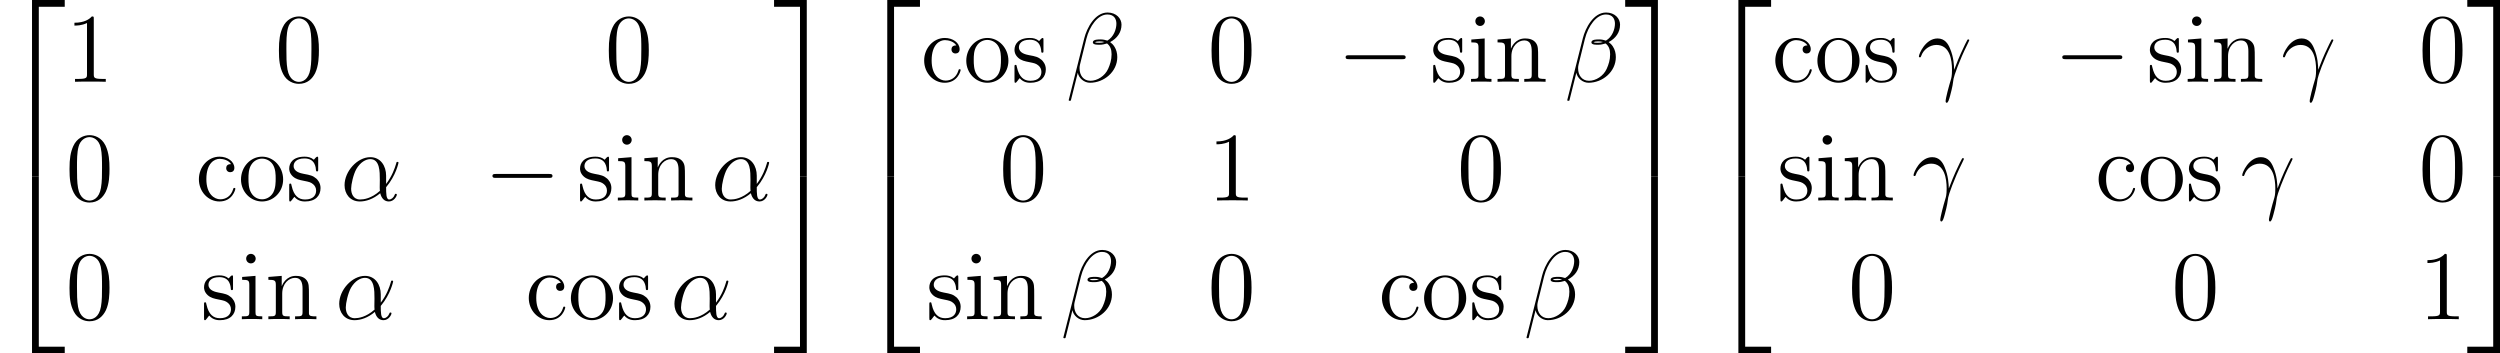 <?xml version='1.0'?>
<!-- This file was generated by dvisvgm 1.14.1 -->
<svg height='53.769pt' version='1.1' viewBox='98.823 98.582 380.287 53.769' width='380.287pt' xmlns='http://www.w3.org/2000/svg' xmlns:xlink='http://www.w3.org/1999/xlink'>
<defs>
<path d='M3.897 21.041H4.722V0.359H7.878V-0.466H3.897V21.041Z' id='g0-50'/>
<path d='M3.24 21.041H4.065V-0.466H0.084V0.359H3.24V21.041Z' id='g0-51'/>
<path d='M3.897 21.029H7.878V20.204H4.722V-0.478H3.897V21.029Z' id='g0-52'/>
<path d='M3.24 20.204H0.084V21.029H4.065V-0.478H3.24V20.204Z' id='g0-53'/>
<path d='M7.878 -2.75C8.082 -2.75 8.297 -2.75 8.297 -2.989S8.082 -3.228 7.878 -3.228H1.411C1.207 -3.228 0.992 -3.228 0.992 -2.989S1.207 -2.75 1.411 -2.75H7.878Z' id='g1-0'/>
<path d='M5.356 -3.826C5.356 -4.818 5.296 -5.786 4.866 -6.695C4.376 -7.687 3.515 -7.95 2.929 -7.95C2.236 -7.95 1.387 -7.603 0.944 -6.611C0.61 -5.858 0.49 -5.117 0.49 -3.826C0.49 -2.666 0.574 -1.793 1.004 -0.944C1.47 -0.036 2.295 0.251 2.917 0.251C3.957 0.251 4.555 -0.371 4.902 -1.064C5.332 -1.961 5.356 -3.132 5.356 -3.826ZM2.917 0.012C2.534 0.012 1.757 -0.203 1.53 -1.506C1.399 -2.224 1.399 -3.132 1.399 -3.969C1.399 -4.949 1.399 -5.834 1.59 -6.539C1.793 -7.34 2.403 -7.711 2.917 -7.711C3.371 -7.711 4.065 -7.436 4.292 -6.408C4.447 -5.727 4.447 -4.782 4.447 -3.969C4.447 -3.168 4.447 -2.26 4.316 -1.53C4.089 -0.215 3.335 0.012 2.917 0.012Z' id='g3-48'/>
<path d='M3.443 -7.663C3.443 -7.938 3.443 -7.95 3.204 -7.95C2.917 -7.627 2.319 -7.185 1.088 -7.185V-6.838C1.363 -6.838 1.961 -6.838 2.618 -7.149V-0.921C2.618 -0.49 2.582 -0.347 1.53 -0.347H1.16V0C1.482 -0.024 2.642 -0.024 3.037 -0.024S4.579 -0.024 4.902 0V-0.347H4.531C3.479 -0.347 3.443 -0.49 3.443 -0.921V-7.663Z' id='g3-49'/>
<path d='M4.328 -4.423C4.184 -4.423 3.742 -4.423 3.742 -3.933C3.742 -3.646 3.945 -3.443 4.232 -3.443C4.507 -3.443 4.734 -3.61 4.734 -3.957C4.734 -4.758 3.897 -5.332 2.929 -5.332C1.53 -5.332 0.418 -4.089 0.418 -2.582C0.418 -1.052 1.566 0.12 2.917 0.12C4.495 0.12 4.854 -1.315 4.854 -1.423S4.77 -1.53 4.734 -1.53C4.627 -1.53 4.615 -1.494 4.579 -1.351C4.316 -0.502 3.67 -0.143 3.025 -0.143C2.295 -0.143 1.327 -0.777 1.327 -2.594C1.327 -4.579 2.343 -5.069 2.941 -5.069C3.395 -5.069 4.053 -4.89 4.328 -4.423Z' id='g3-99'/>
<path d='M2.08 -7.364C2.08 -7.675 1.829 -7.95 1.494 -7.95C1.184 -7.95 0.921 -7.699 0.921 -7.376C0.921 -7.018 1.207 -6.791 1.494 -6.791C1.865 -6.791 2.08 -7.101 2.08 -7.364ZM0.43 -5.141V-4.794C1.196 -4.794 1.303 -4.722 1.303 -4.136V-0.885C1.303 -0.347 1.172 -0.347 0.395 -0.347V0C0.729 -0.024 1.303 -0.024 1.65 -0.024C1.781 -0.024 2.475 -0.024 2.881 0V-0.347C2.104 -0.347 2.056 -0.406 2.056 -0.873V-5.272L0.43 -5.141Z' id='g3-105'/>
<path d='M5.32 -2.905C5.32 -4.017 5.32 -4.352 5.045 -4.734C4.698 -5.2 4.136 -5.272 3.73 -5.272C2.57 -5.272 2.116 -4.28 2.02 -4.041H2.008V-5.272L0.383 -5.141V-4.794C1.196 -4.794 1.291 -4.71 1.291 -4.125V-0.885C1.291 -0.347 1.16 -0.347 0.383 -0.347V0C0.693 -0.024 1.339 -0.024 1.674 -0.024C2.02 -0.024 2.666 -0.024 2.977 0V-0.347C2.212 -0.347 2.068 -0.347 2.068 -0.885V-3.108C2.068 -4.364 2.893 -5.033 3.634 -5.033S4.543 -4.423 4.543 -3.694V-0.885C4.543 -0.347 4.411 -0.347 3.634 -0.347V0C3.945 -0.024 4.591 -0.024 4.926 -0.024C5.272 -0.024 5.918 -0.024 6.229 0V-0.347C5.631 -0.347 5.332 -0.347 5.32 -0.705V-2.905Z' id='g3-110'/>
<path d='M5.487 -2.558C5.487 -4.101 4.316 -5.332 2.929 -5.332C1.494 -5.332 0.359 -4.065 0.359 -2.558C0.359 -1.028 1.554 0.12 2.917 0.12C4.328 0.12 5.487 -1.052 5.487 -2.558ZM2.929 -0.143C2.487 -0.143 1.949 -0.335 1.602 -0.921C1.279 -1.459 1.267 -2.164 1.267 -2.666C1.267 -3.12 1.267 -3.85 1.638 -4.388C1.973 -4.902 2.499 -5.093 2.917 -5.093C3.383 -5.093 3.885 -4.878 4.208 -4.411C4.579 -3.862 4.579 -3.108 4.579 -2.666C4.579 -2.248 4.579 -1.506 4.268 -0.944C3.933 -0.371 3.383 -0.143 2.929 -0.143Z' id='g3-111'/>
<path d='M3.921 -5.057C3.921 -5.272 3.921 -5.332 3.802 -5.332C3.706 -5.332 3.479 -5.069 3.395 -4.961C3.025 -5.26 2.654 -5.332 2.271 -5.332C0.825 -5.332 0.395 -4.543 0.395 -3.885C0.395 -3.754 0.395 -3.335 0.849 -2.917C1.231 -2.582 1.638 -2.499 2.188 -2.391C2.845 -2.26 3.001 -2.224 3.3 -1.985C3.515 -1.805 3.67 -1.542 3.67 -1.207C3.67 -0.693 3.371 -0.12 2.319 -0.12C1.53 -0.12 0.956 -0.574 0.693 -1.769C0.646 -1.985 0.646 -1.997 0.634 -2.008C0.61 -2.056 0.562 -2.056 0.526 -2.056C0.395 -2.056 0.395 -1.997 0.395 -1.781V-0.155C0.395 0.06 0.395 0.12 0.514 0.12C0.574 0.12 0.586 0.108 0.789 -0.143C0.849 -0.227 0.849 -0.251 1.028 -0.442C1.482 0.12 2.128 0.12 2.331 0.12C3.587 0.12 4.208 -0.574 4.208 -1.518C4.208 -2.164 3.814 -2.546 3.706 -2.654C3.276 -3.025 2.953 -3.096 2.164 -3.24C1.805 -3.312 0.933 -3.479 0.933 -4.196C0.933 -4.567 1.184 -5.117 2.26 -5.117C3.563 -5.117 3.634 -4.005 3.658 -3.634C3.67 -3.539 3.754 -3.539 3.79 -3.539C3.921 -3.539 3.921 -3.599 3.921 -3.814V-5.057Z' id='g3-115'/>
<path d='M5.535 -3.025C5.535 -4.184 4.878 -5.272 3.61 -5.272C2.044 -5.272 0.478 -3.563 0.478 -1.865C0.478 -0.825 1.124 0.12 2.343 0.12C3.084 0.12 3.969 -0.167 4.818 -0.885C4.985 -0.215 5.356 0.12 5.87 0.12C6.516 0.12 6.838 -0.55 6.838 -0.705C6.838 -0.813 6.755 -0.813 6.719 -0.813C6.623 -0.813 6.611 -0.777 6.575 -0.681C6.468 -0.383 6.193 -0.12 5.906 -0.12C5.535 -0.12 5.535 -0.885 5.535 -1.614C6.755 -3.072 7.042 -4.579 7.042 -4.591C7.042 -4.698 6.946 -4.698 6.91 -4.698C6.802 -4.698 6.791 -4.663 6.743 -4.447C6.587 -3.921 6.276 -2.989 5.535 -2.008V-3.025ZM4.782 -1.172C3.73 -0.227 2.786 -0.12 2.367 -0.12C1.518 -0.12 1.279 -0.873 1.279 -1.435C1.279 -1.949 1.542 -3.168 1.913 -3.826C2.403 -4.663 3.072 -5.033 3.61 -5.033C4.77 -5.033 4.77 -3.515 4.77 -2.511C4.77 -2.212 4.758 -1.901 4.758 -1.602C4.758 -1.363 4.77 -1.303 4.782 -1.172Z' id='g2-11'/>
<path d='M6.767 -6.958C6.767 -7.675 6.157 -8.428 5.069 -8.428C3.527 -8.428 2.546 -6.539 2.236 -5.296L0.347 2.2C0.323 2.295 0.395 2.319 0.454 2.319C0.538 2.319 0.598 2.307 0.61 2.248L1.447 -1.1C1.566 -0.43 2.224 0.12 2.929 0.12C4.639 0.12 6.253 -1.219 6.253 -3.001C6.253 -3.455 6.145 -3.909 5.894 -4.292C5.75 -4.519 5.571 -4.686 5.38 -4.83C6.241 -5.284 6.767 -6.013 6.767 -6.958ZM4.686 -4.842C4.495 -4.77 4.304 -4.746 4.077 -4.746C3.909 -4.746 3.754 -4.734 3.539 -4.806C3.658 -4.89 3.838 -4.914 4.089 -4.914C4.304 -4.914 4.519 -4.89 4.686 -4.842ZM6.145 -7.066C6.145 -6.408 5.822 -5.452 5.045 -5.009C4.818 -5.093 4.507 -5.153 4.244 -5.153C3.993 -5.153 3.276 -5.177 3.276 -4.794C3.276 -4.471 3.933 -4.507 4.136 -4.507C4.447 -4.507 4.722 -4.579 5.009 -4.663C5.392 -4.352 5.559 -3.945 5.559 -3.347C5.559 -2.654 5.368 -2.092 5.141 -1.578C4.746 -0.693 3.814 -0.12 2.989 -0.12C2.116 -0.12 1.662 -0.813 1.662 -1.626C1.662 -1.734 1.662 -1.889 1.71 -2.068L2.487 -5.212C2.881 -6.779 3.885 -8.189 5.045 -8.189C5.906 -8.189 6.145 -7.592 6.145 -7.066Z' id='g2-12'/>
<path d='M4.519 -1.459C4.495 -2.044 4.471 -2.965 4.017 -4.041C3.778 -4.639 3.371 -5.272 2.499 -5.272C1.028 -5.272 0.227 -3.395 0.227 -3.084C0.227 -2.977 0.311 -2.977 0.347 -2.977C0.454 -2.977 0.454 -3.001 0.514 -3.156C0.765 -3.897 1.53 -4.483 2.355 -4.483C4.017 -4.483 4.256 -2.63 4.256 -1.447C4.256 -0.693 4.172 -0.442 4.101 -0.203C3.873 0.538 3.479 2.02 3.479 2.355C3.479 2.451 3.515 2.558 3.61 2.558C3.79 2.558 3.897 2.164 4.029 1.686C4.316 0.634 4.388 0.108 4.447 -0.371C4.483 -0.658 5.165 -2.63 6.109 -4.507C6.193 -4.698 6.36 -5.021 6.36 -5.057C6.36 -5.069 6.348 -5.153 6.241 -5.153C6.217 -5.153 6.157 -5.153 6.133 -5.105C6.109 -5.081 5.691 -4.268 5.332 -3.455C5.153 -3.049 4.914 -2.511 4.519 -1.459Z' id='g2-13'/>
</defs>
<g id='page1' transform='matrix(1.25 0 0 1.25 0 0)'>
<use x='79.058' xlink:href='#g0-50' y='79.332'/>
<use x='79.058' xlink:href='#g0-52' y='100.852'/>
<use x='87.028' xlink:href='#g3-49' y='88.817'/>
<use x='112.511' xlink:href='#g3-48' y='88.817'/>
<use x='152.656' xlink:href='#g3-48' y='88.817'/>
<use x='87.028' xlink:href='#g3-48' y='103.263'/>
<use x='102.844' xlink:href='#g3-99' y='103.263'/>
<use x='108.027' xlink:href='#g3-111' y='103.263'/>
<use x='113.858' xlink:href='#g3-115' y='103.263'/>
<use x='120.51' xlink:href='#g2-11' y='103.263'/>
<use x='137.994' xlink:href='#g1-0' y='103.263'/>
<use x='149.25' xlink:href='#g3-115' y='103.263'/>
<use x='153.85' xlink:href='#g3-105' y='103.263'/>
<use x='157.09' xlink:href='#g3-110' y='103.263'/>
<use x='165.615' xlink:href='#g2-11' y='103.263'/>
<use x='87.028' xlink:href='#g3-48' y='117.709'/>
<use x='103.494' xlink:href='#g3-115' y='117.709'/>
<use x='108.094' xlink:href='#g3-105' y='117.709'/>
<use x='111.334' xlink:href='#g3-110' y='117.709'/>
<use x='119.859' xlink:href='#g2-11' y='117.709'/>
<use x='142.989' xlink:href='#g3-99' y='117.709'/>
<use x='148.172' xlink:href='#g3-111' y='117.709'/>
<use x='154.003' xlink:href='#g3-115' y='117.709'/>
<use x='160.655' xlink:href='#g2-11' y='117.709'/>
<use x='173.171' xlink:href='#g0-51' y='79.332'/>
<use x='173.171' xlink:href='#g0-53' y='100.852'/>
<use x='183.134' xlink:href='#g0-50' y='79.332'/>
<use x='183.134' xlink:href='#g0-52' y='100.852'/>
<use x='191.104' xlink:href='#g3-99' y='88.817'/>
<use x='196.287' xlink:href='#g3-111' y='88.817'/>
<use x='202.119' xlink:href='#g3-115' y='88.817'/>
<use x='208.77' xlink:href='#g2-12' y='88.817'/>
<use x='226.004' xlink:href='#g3-48' y='88.817'/>
<use x='241.819' xlink:href='#g1-0' y='88.817'/>
<use x='253.075' xlink:href='#g3-115' y='88.817'/>
<use x='257.676' xlink:href='#g3-105' y='88.817'/>
<use x='260.915' xlink:href='#g3-110' y='88.817'/>
<use x='269.44' xlink:href='#g2-12' y='88.817'/>
<use x='200.646' xlink:href='#g3-48' y='103.263'/>
<use x='226.004' xlink:href='#g3-49' y='103.263'/>
<use x='256.356' xlink:href='#g3-48' y='103.263'/>
<use x='191.755' xlink:href='#g3-115' y='117.709'/>
<use x='196.355' xlink:href='#g3-105' y='117.709'/>
<use x='199.594' xlink:href='#g3-110' y='117.709'/>
<use x='208.119' xlink:href='#g2-12' y='117.709'/>
<use x='226.004' xlink:href='#g3-48' y='117.709'/>
<use x='246.814' xlink:href='#g3-99' y='117.709'/>
<use x='251.998' xlink:href='#g3-111' y='117.709'/>
<use x='257.829' xlink:href='#g3-115' y='117.709'/>
<use x='264.48' xlink:href='#g2-12' y='117.709'/>
<use x='276.746' xlink:href='#g0-51' y='79.332'/>
<use x='276.746' xlink:href='#g0-53' y='100.852'/>
<use x='286.709' xlink:href='#g0-50' y='79.332'/>
<use x='286.709' xlink:href='#g0-52' y='100.852'/>
<use x='294.679' xlink:href='#g3-99' y='88.817'/>
<use x='299.862' xlink:href='#g3-111' y='88.817'/>
<use x='305.693' xlink:href='#g3-115' y='88.817'/>
<use x='312.345' xlink:href='#g2-13' y='88.817'/>
<use x='329.029' xlink:href='#g1-0' y='88.817'/>
<use x='340.286' xlink:href='#g3-115' y='88.817'/>
<use x='344.886' xlink:href='#g3-105' y='88.817'/>
<use x='348.125' xlink:href='#g3-110' y='88.817'/>
<use x='356.651' xlink:href='#g2-13' y='88.817'/>
<use x='373.37' xlink:href='#g3-48' y='88.817'/>
<use x='295.329' xlink:href='#g3-115' y='103.263'/>
<use x='299.93' xlink:href='#g3-105' y='103.263'/>
<use x='303.169' xlink:href='#g3-110' y='103.263'/>
<use x='311.694' xlink:href='#g2-13' y='103.263'/>
<use x='334.025' xlink:href='#g3-99' y='103.263'/>
<use x='339.208' xlink:href='#g3-111' y='103.263'/>
<use x='345.039' xlink:href='#g3-115' y='103.263'/>
<use x='351.69' xlink:href='#g2-13' y='103.263'/>
<use x='373.37' xlink:href='#g3-48' y='103.263'/>
<use x='303.946' xlink:href='#g3-48' y='117.709'/>
<use x='343.292' xlink:href='#g3-48' y='117.709'/>
<use x='373.37' xlink:href='#g3-49' y='117.709'/>
<use x='379.223' xlink:href='#g0-51' y='79.332'/>
<use x='379.223' xlink:href='#g0-53' y='100.852'/>
</g>
</svg>
